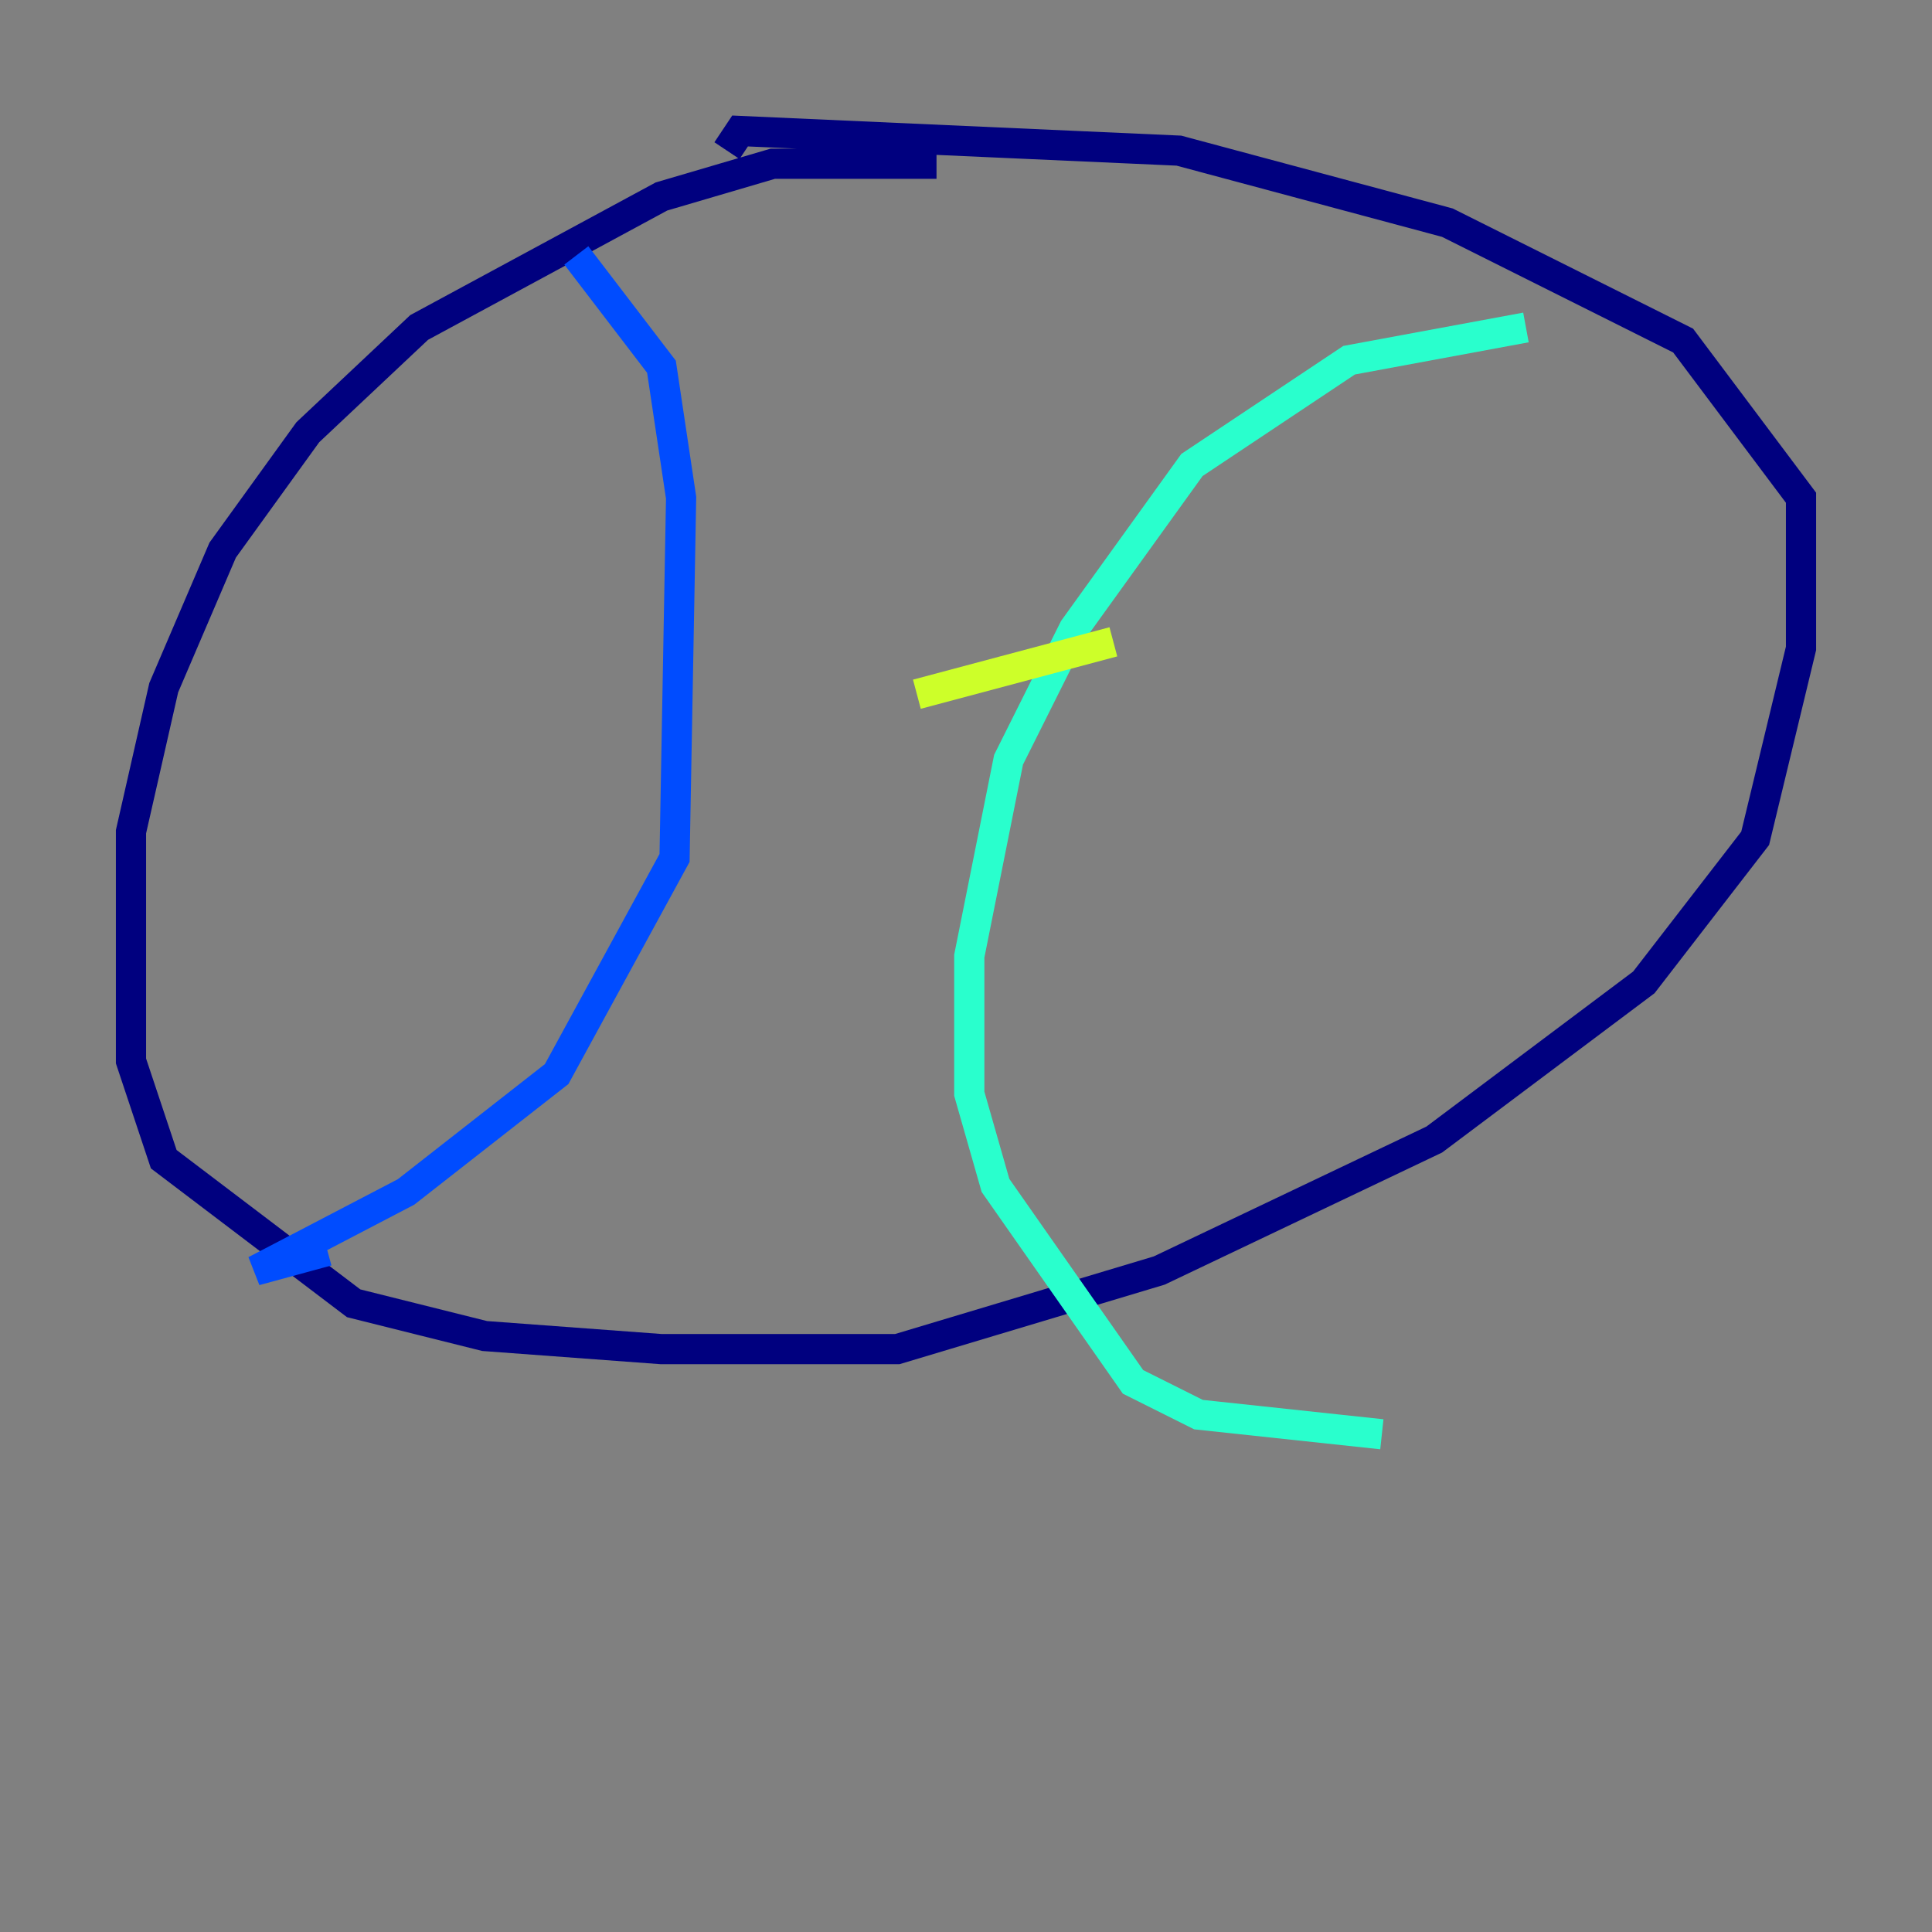 <?xml version="1.0" encoding="utf-8" ?>
<svg baseProfile="tiny" height="128" version="1.2" viewBox="0,0,128,128" width="128" xmlns="http://www.w3.org/2000/svg" xmlns:ev="http://www.w3.org/2001/xml-events" xmlns:xlink="http://www.w3.org/1999/xlink"><rect x="0" y="0" width="128" height="128" fill="#808080" stroke="none"/><defs /><polyline fill="none" points="62.047,10.848 51.2,10.848 43.824,13.017 27.77,21.695 20.393,28.637 14.752,36.447 10.848,45.559 8.678,55.105 8.678,70.291 10.848,76.8 23.43,86.346 32.108,88.515 43.824,89.383 59.444,89.383 76.8,84.176 95.024,75.498 108.909,65.085 116.285,55.539 119.322,42.956 119.322,32.976 111.512,22.563 95.891,14.752 78.102,9.98 49.031,8.678 48.163,9.98" stroke="#00007f" stroke-width="2" /><polyline fill="none" points="38.183,16.922 43.824,24.298 45.125,32.976 44.691,56.841 36.881,71.159 26.902,78.969 16.922,84.176 21.695,82.875" stroke="#004cff" stroke-width="2" /><polyline fill="none" points="101.098,21.695 89.383,23.864 78.969,30.807 71.159,41.654 66.82,50.332 64.217,63.349 64.217,72.461 65.953,78.536 75.064,91.552 79.403,93.722 91.552,95.024" stroke="#29ffcd" stroke-width="2" /><polyline fill="none" points="60.746,45.993 73.763,42.522" stroke="#cdff29" stroke-width="2" /><polyline fill="none" points="84.176,29.939 84.176,29.939" stroke="#ff6700" stroke-width="2" /><polyline fill="none" points="75.932,20.393 75.932,20.393" stroke="#7f0000" stroke-width="2" /></svg>